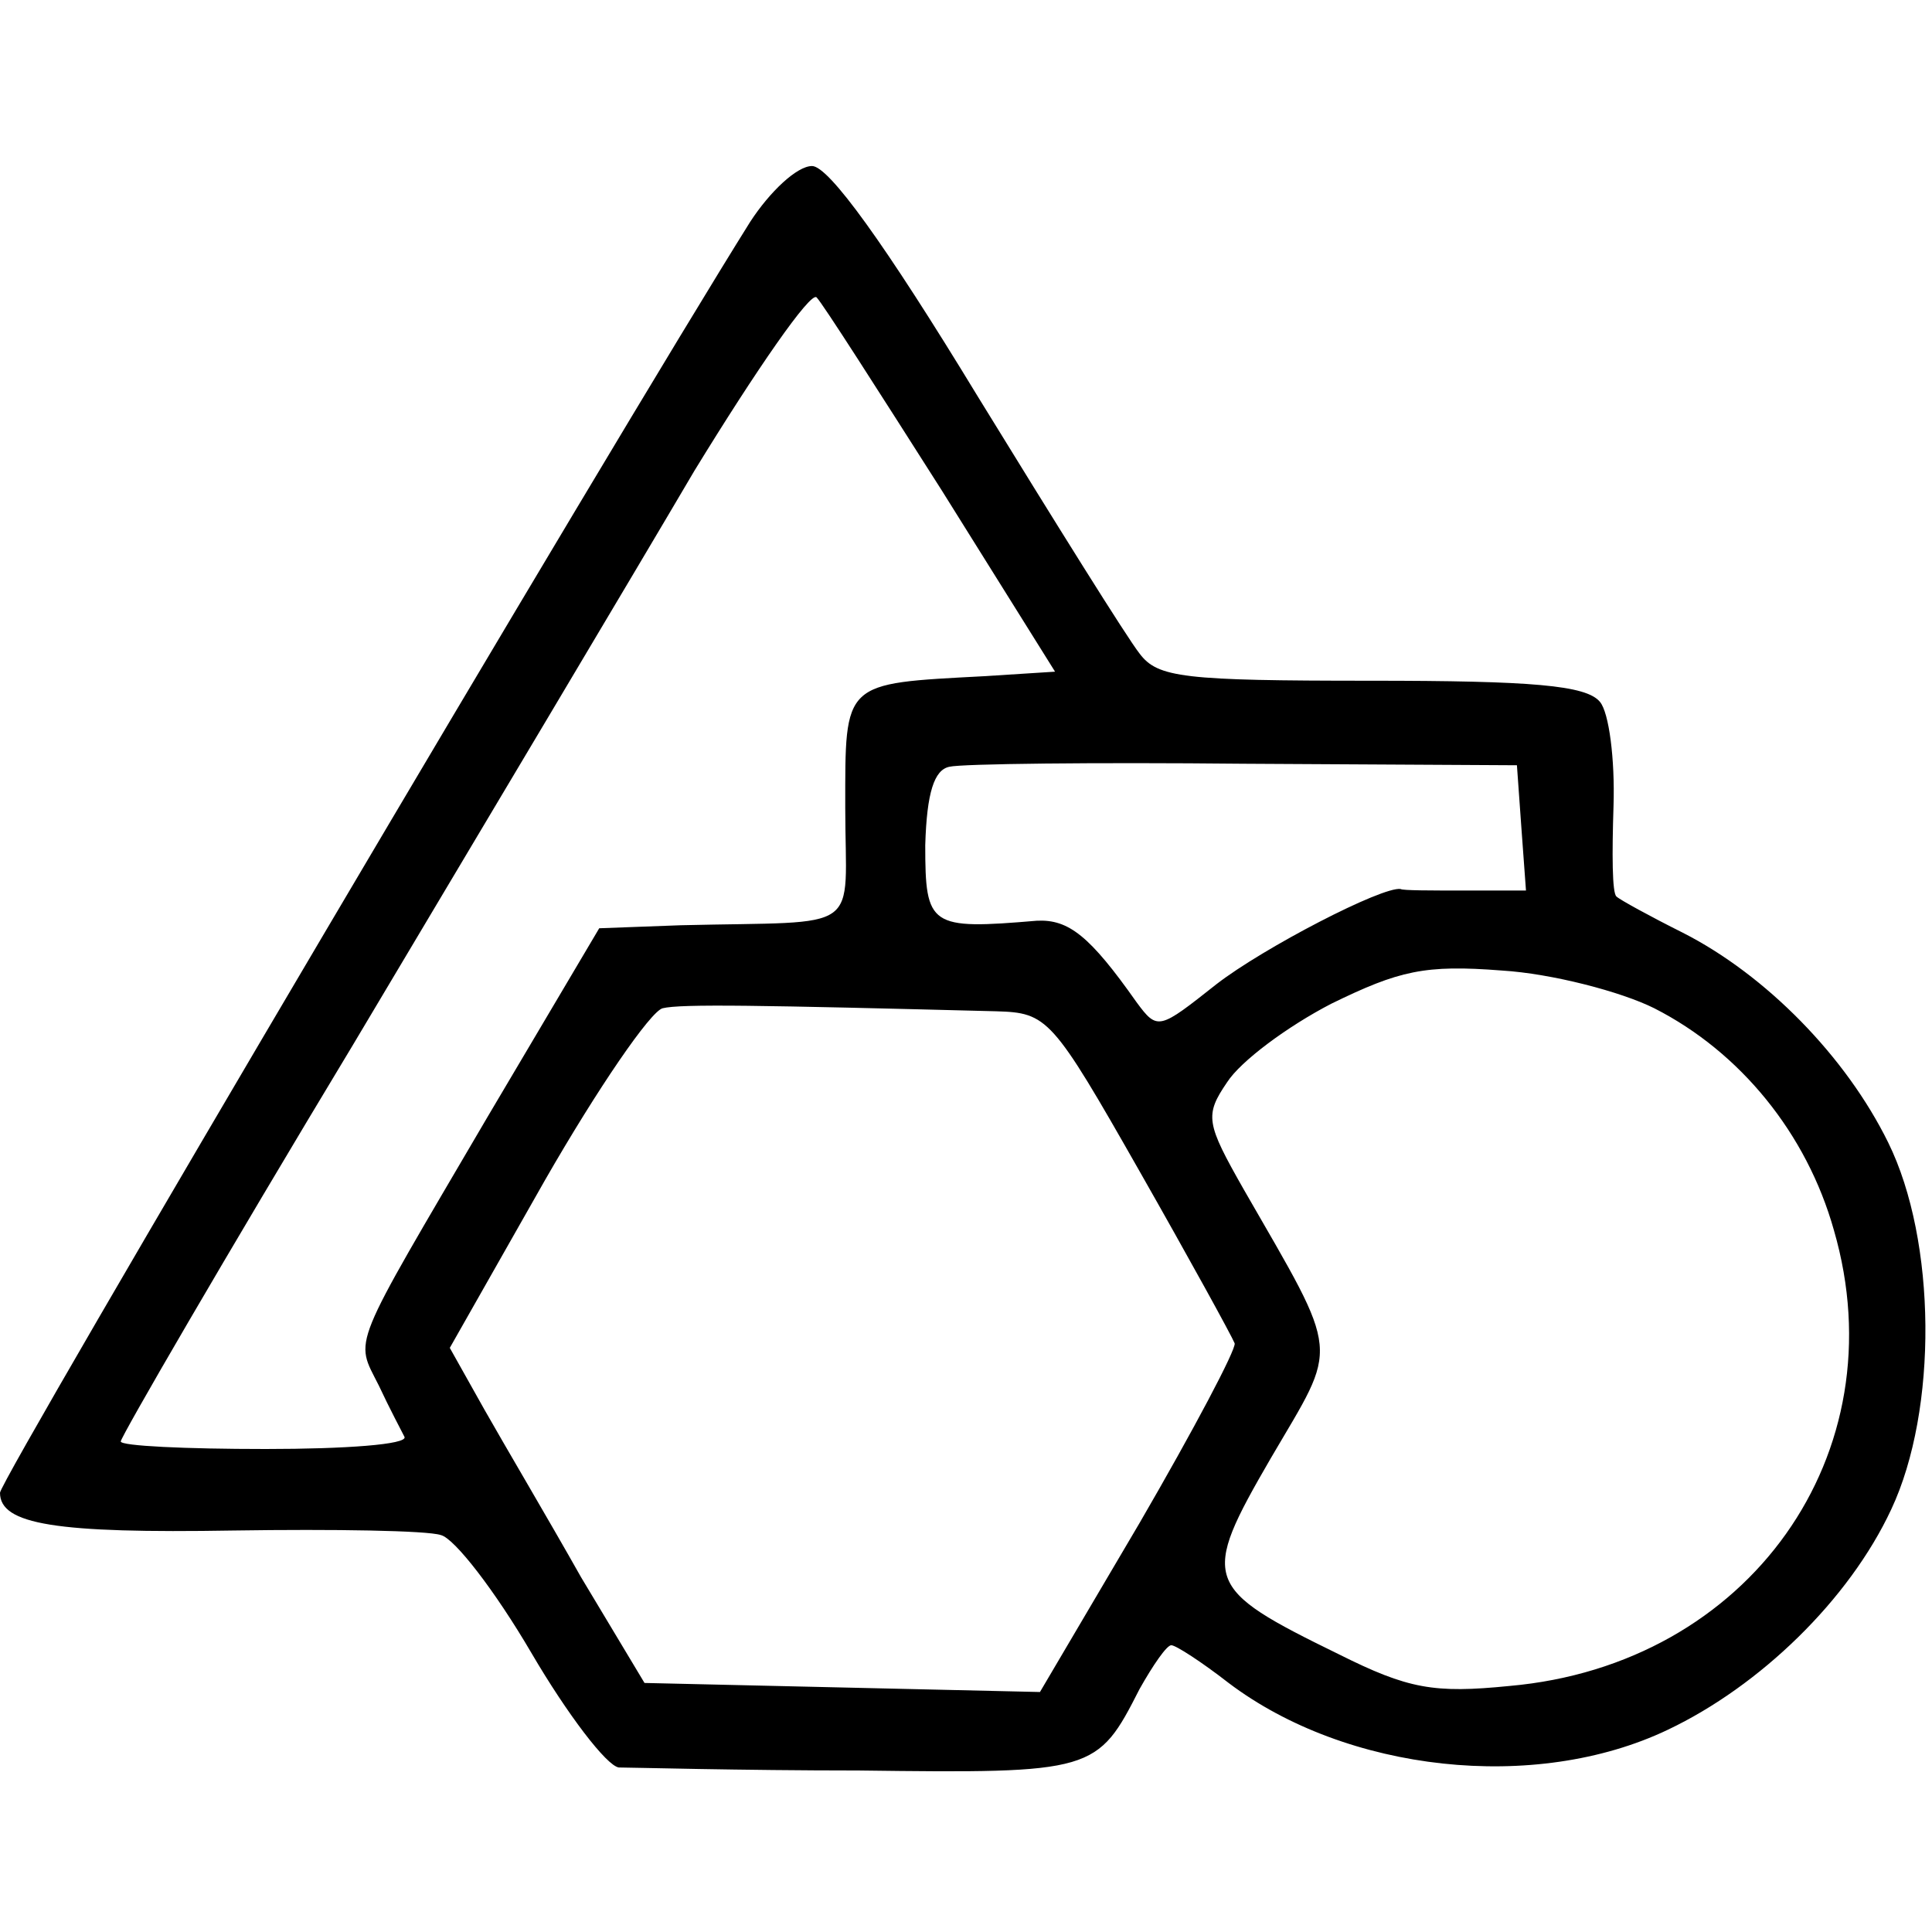 <?xml version="1.0" standalone="no"?>
<!DOCTYPE svg PUBLIC "-//W3C//DTD SVG 20010904//EN"
 "http://www.w3.org/TR/2001/REC-SVG-20010904/DTD/svg10.dtd">
<svg version="1.0" xmlns="http://www.w3.org/2000/svg"
 width="128pt" height="128pt" viewBox="0 0 128 128"
 preserveAspectRatio="xMidYMid meet">
<g transform="translate(0,128) scale(0.1,-0.1)"
fill="#000000" stroke="none">
<path d="M497 1133 c-89 -142 -497 -833 -497 -842 0 -21 37 -27 155 -25 66 1
128 0 137 -3 9 -2 36 -37 60 -78 24 -41 50 -75 58 -76 8 0 80 -2 159 -2 156
-2 158 -1 186 54 9 16 18 29 21 29 3 0 20 -11 38 -25 78 -59 203 -73 291 -31
61 29 120 86 148 146 31 66 30 178 -2 243 -28 57 -81 111 -136 139 -22 11 -42
22 -44 24 -3 2 -3 29 -2 60 1 31 -3 62 -9 69 -9 11 -45 14 -152 14 -124 0
-141 2 -153 18 -8 10 -56 87 -107 170 -62 102 -99 153 -110 153 -10 0 -28 -17
-41 -37z m127 -178 l75 -120 -47 -3 c-94 -5 -92 -3 -92 -87 0 -85 14 -75 -109
-78 l-54 -2 -74 -125 c-92 -157 -88 -146 -72 -178 7 -15 15 -30 17 -34 2 -5
-39 -8 -92 -8 -53 0 -96 2 -96 5 0 3 69 122 154 263 84 141 186 312 226 380
41 67 77 119 81 115 4 -4 41 -62 83 -128z m384 -224 l3 -41 -40 0 c-23 0 -42
0 -43 1 -12 2 -91 -39 -122 -63 -38 -30 -39 -31 -53 -12 -31 44 -45 55 -66 54
-71 -6 -74 -4 -74 50 1 35 6 50 16 52 8 2 96 3 195 2 l181 -1 3 -42z m88 -119
c57 -29 101 -83 119 -147 43 -148 -56 -288 -215 -302 -50 -5 -67 -2 -113 21
-90 44 -92 49 -45 130 45 77 47 65 -18 178 -25 44 -26 49 -11 71 9 14 40 37
69 52 45 22 62 26 113 22 33 -2 79 -14 101 -25z m-436 -2 c34 -1 37 -4 95
-106 33 -58 61 -109 63 -114 1 -4 -27 -57 -63 -119 l-66 -112 -131 3 -131 3
-42 70 c-22 39 -51 88 -64 111 l-23 41 63 111 c35 61 70 112 78 114 12 3 65 2
221 -2z"/>
</g>
</svg>
